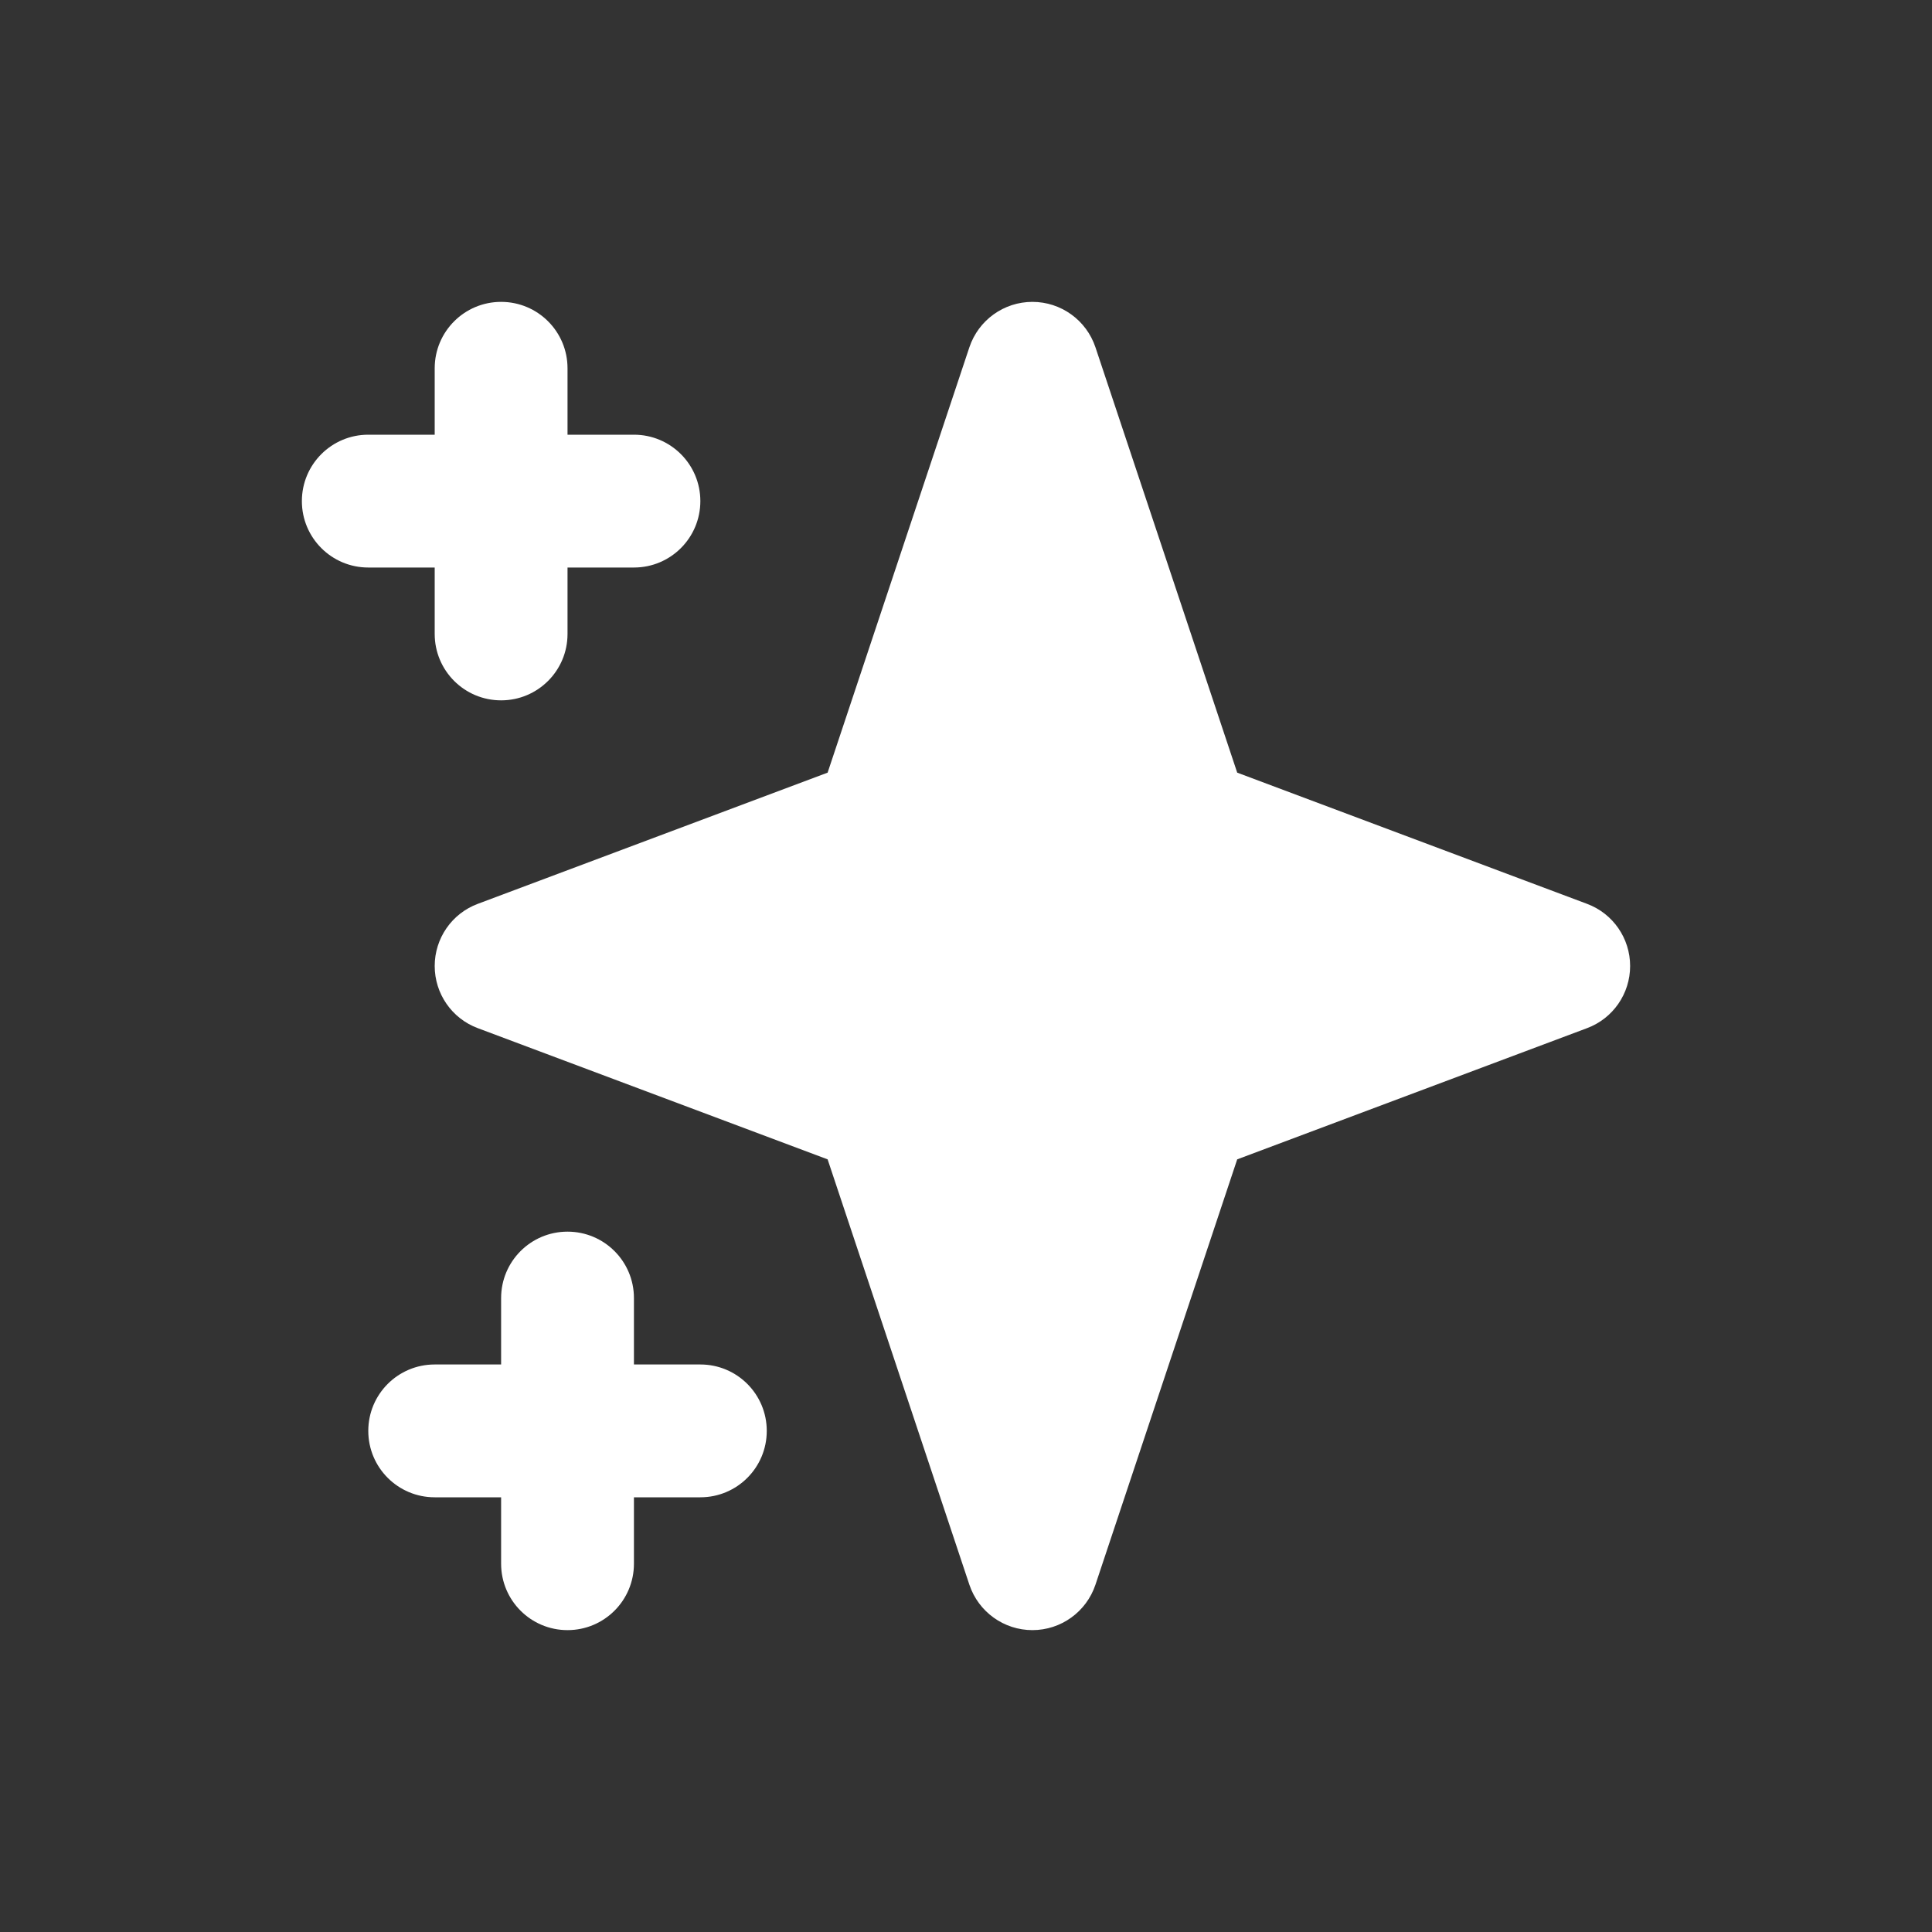 <svg width="24" height="24" viewBox="0 0 24 24" fill="none" xmlns="http://www.w3.org/2000/svg">
<rect x="0" y="0" width="24" height="24" fill="#333333" stroke="none"/>
<path fill-rule="evenodd" clip-rule="evenodd" d="M6.225 3.75C6.681 3.75 7.05 4.119 7.05 4.575V5.4H7.875C8.331 5.4 8.7 5.769 8.7 6.225C8.7 6.681 8.331 7.05 7.875 7.05H7.05V7.875C7.05 8.331 6.681 8.7 6.225 8.7C5.769 8.7 5.4 8.331 5.4 7.875V7.05H4.575C4.119 7.05 3.75 6.681 3.75 6.225C3.75 5.769 4.119 5.4 4.575 5.4H5.4V4.575C5.4 4.119 5.769 3.75 6.225 3.75ZM12.825 3.75C13.18 3.75 13.495 3.977 13.608 4.314L15.369 9.598L19.715 11.228C20.037 11.348 20.25 11.656 20.25 12C20.25 12.344 20.037 12.652 19.715 12.772L15.369 14.402L13.608 19.686C13.495 20.023 13.18 20.25 12.825 20.25C12.47 20.25 12.155 20.023 12.042 19.686L10.281 14.402L5.935 12.772C5.613 12.652 5.4 12.344 5.4 12C5.4 11.656 5.613 11.348 5.935 11.228L10.281 9.598L12.042 4.314C12.155 3.977 12.47 3.75 12.825 3.75ZM7.05 15.3C7.506 15.3 7.875 15.669 7.875 16.125V16.95H8.7C9.156 16.95 9.525 17.319 9.525 17.775C9.525 18.231 9.156 18.6 8.7 18.6H7.875V19.425C7.875 19.881 7.506 20.25 7.05 20.25C6.594 20.25 6.225 19.881 6.225 19.425V18.6H5.4C4.944 18.6 4.575 18.231 4.575 17.775C4.575 17.319 4.944 16.95 5.4 16.95H6.225V16.125C6.225 15.669 6.594 15.3 7.05 15.3Z" fill="white"/>
</svg>
